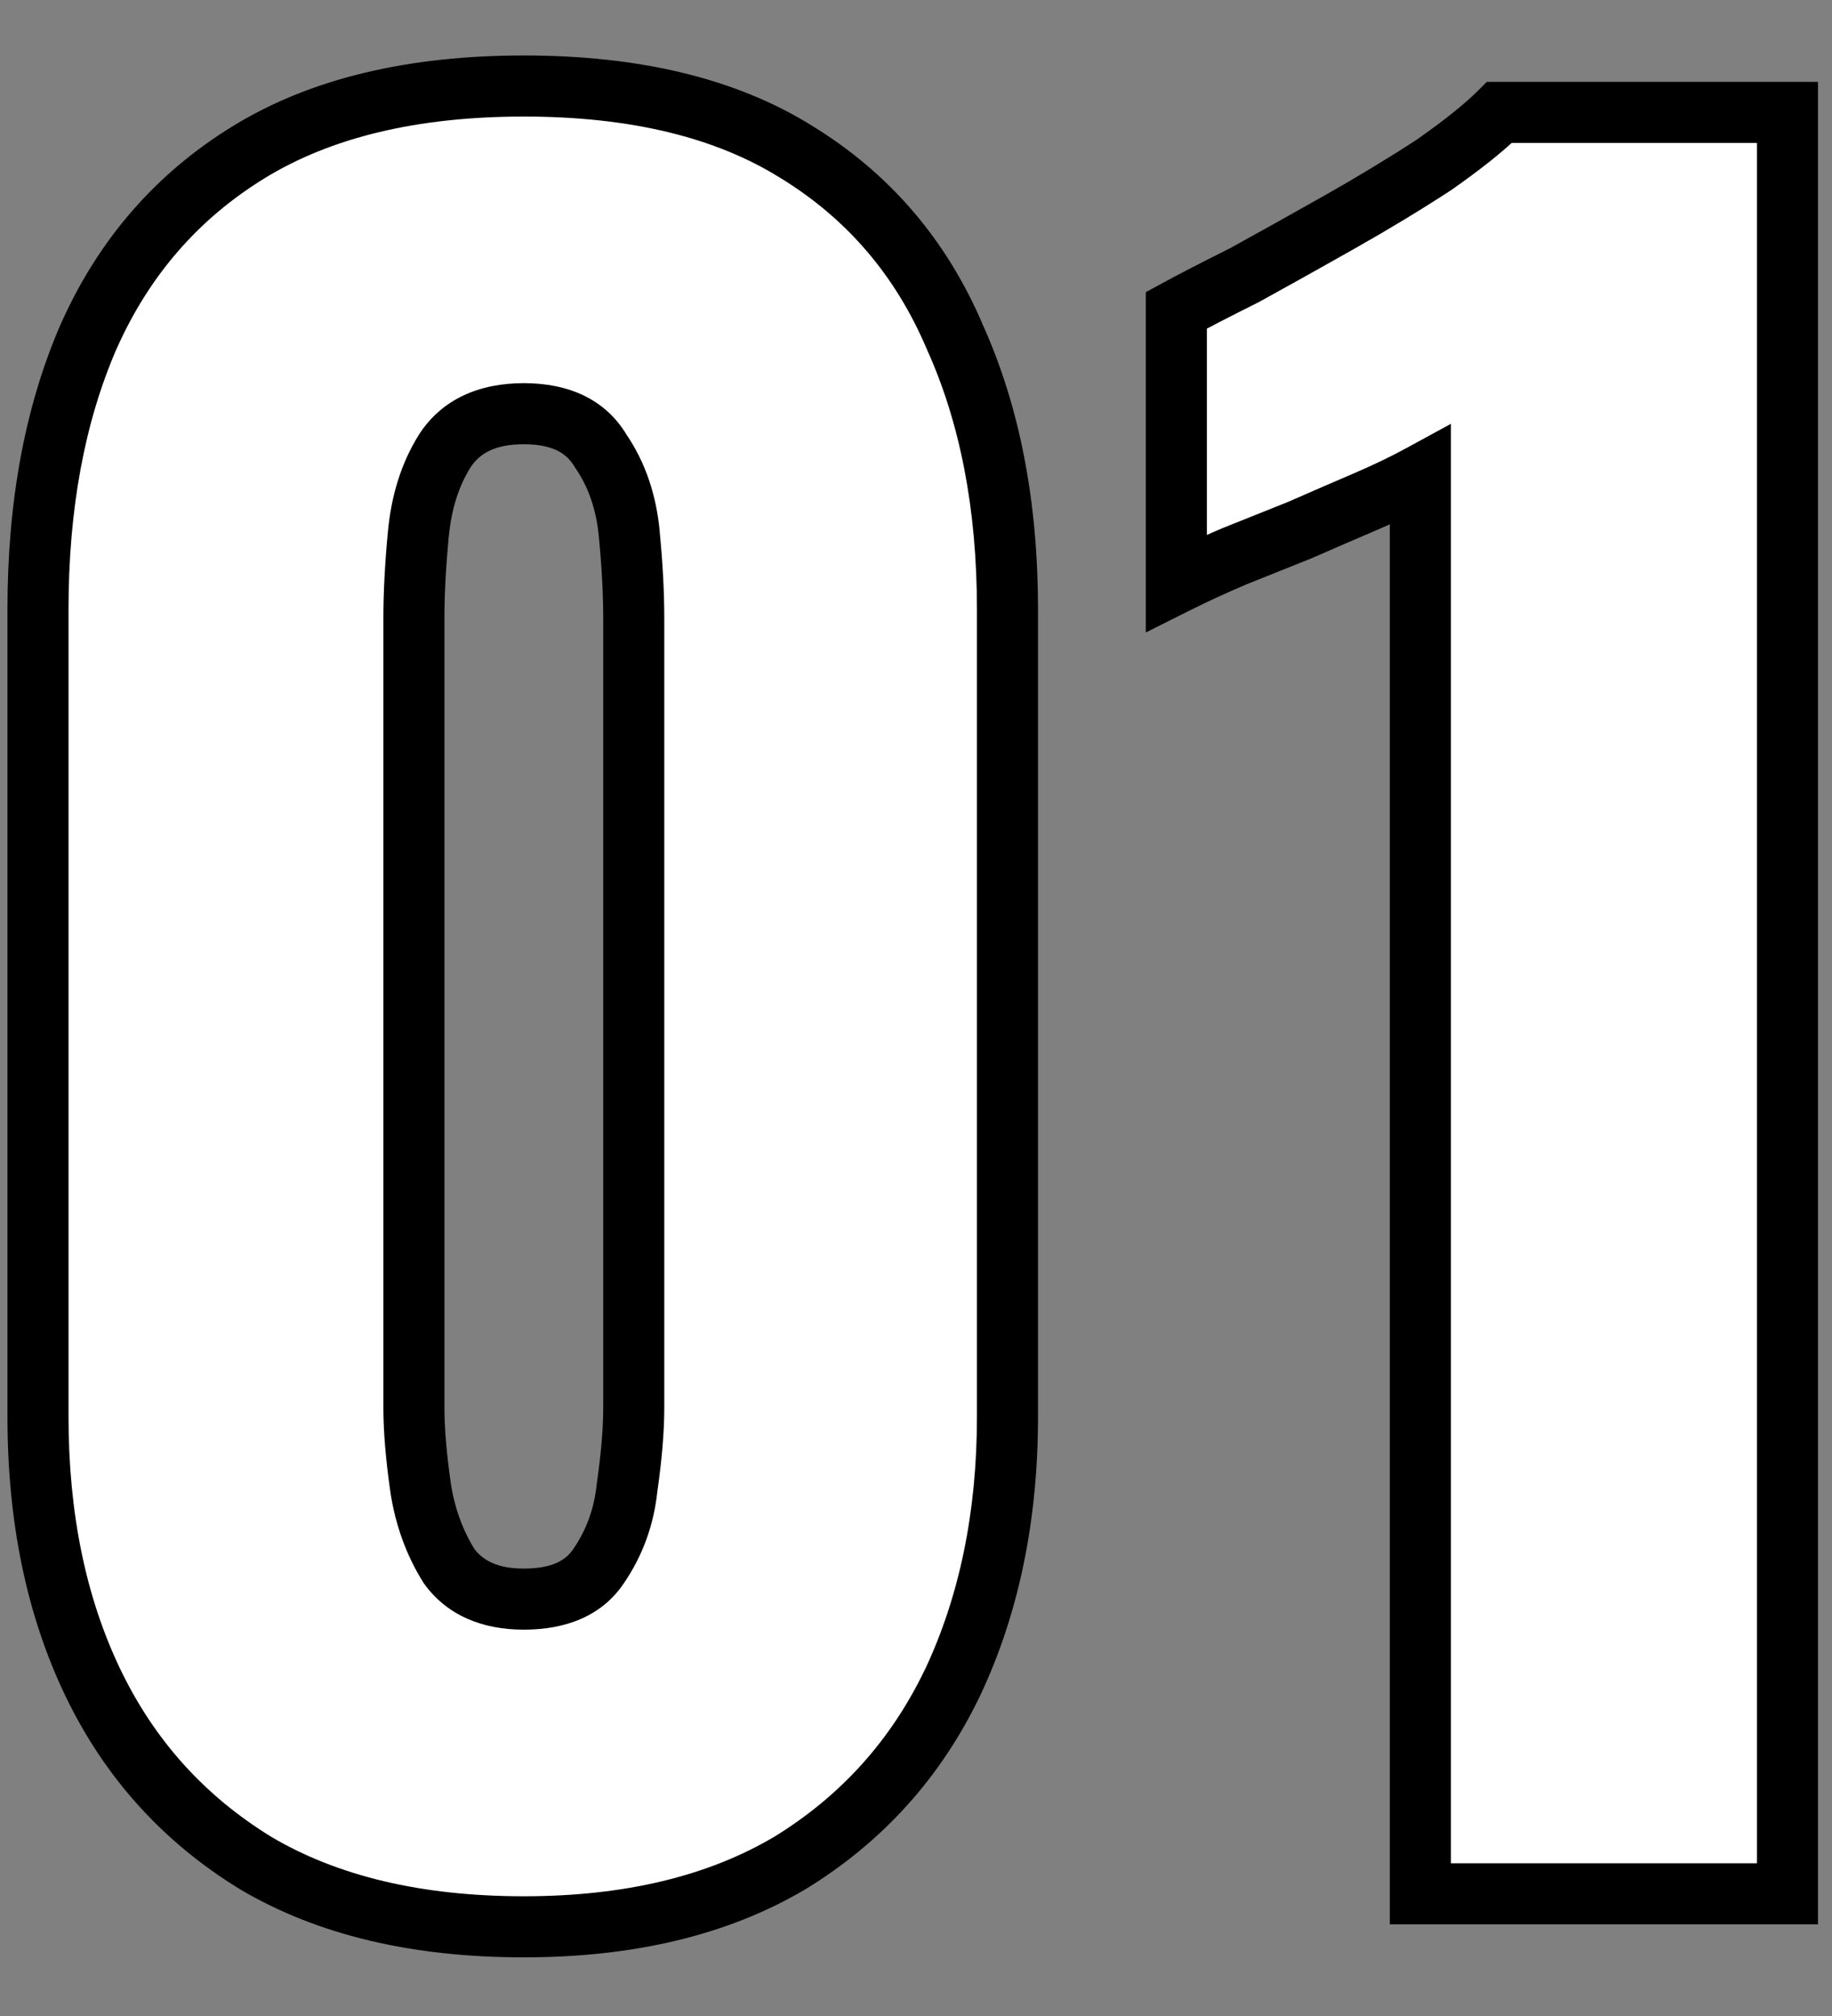 <svg width="30" height="33" viewBox="0 0 30 33" fill="none" xmlns="http://www.w3.org/2000/svg">
<rect x="0" y="0" width="30" height="33" fill="#808080" stroke="none"/>
<path d="M8.578 31.54C6.826 31.54 5.362 31.192 4.186 30.496C3.01 29.776 2.122 28.792 1.522 27.544C0.922 26.296 0.622 24.844 0.622 23.188V9.976C0.622 8.272 0.898 6.784 1.45 5.512C2.026 4.216 2.902 3.208 4.078 2.488C5.254 1.768 6.754 1.408 8.578 1.408C10.402 1.408 11.89 1.768 13.042 2.488C14.218 3.208 15.082 4.216 15.634 5.512C16.21 6.784 16.498 8.272 16.498 9.976V23.188C16.498 24.82 16.198 26.272 15.598 27.544C14.998 28.792 14.11 29.776 12.934 30.496C11.758 31.192 10.306 31.54 8.578 31.54ZM8.578 26.176C9.154 26.176 9.562 25.996 9.802 25.636C10.066 25.252 10.222 24.82 10.27 24.34C10.342 23.836 10.378 23.404 10.378 23.044V10.12C10.378 9.712 10.354 9.256 10.306 8.752C10.258 8.224 10.102 7.768 9.838 7.384C9.598 6.976 9.178 6.772 8.578 6.772C7.978 6.772 7.546 6.976 7.282 7.384C7.042 7.768 6.898 8.224 6.85 8.752C6.802 9.256 6.778 9.712 6.778 10.12V23.044C6.778 23.404 6.814 23.836 6.886 24.34C6.958 24.82 7.114 25.252 7.354 25.636C7.618 25.996 8.026 26.176 8.578 26.176ZM23.259 31V7.78C22.995 7.924 22.695 8.068 22.359 8.212C22.023 8.356 21.663 8.512 21.279 8.68C20.919 8.824 20.559 8.968 20.199 9.112C19.863 9.256 19.551 9.4 19.263 9.544V5.08C19.527 4.936 19.899 4.744 20.379 4.504C20.859 4.24 21.375 3.952 21.927 3.64C22.479 3.328 22.995 3.016 23.475 2.704C23.955 2.368 24.315 2.08 24.555 1.84H29.271V31H23.259Z" fill="white"/>
<path d="M4.186 30.496L3.925 30.922L3.931 30.926L4.186 30.496ZM1.522 27.544L1.972 27.327L1.972 27.327L1.522 27.544ZM1.45 5.512L0.993 5.309L0.991 5.313L1.45 5.512ZM4.078 2.488L3.817 2.062L3.817 2.062L4.078 2.488ZM13.042 2.488L12.777 2.912L12.781 2.914L13.042 2.488ZM15.634 5.512L15.174 5.708L15.178 5.718L15.634 5.512ZM15.598 27.544L16.048 27.761L16.05 27.757L15.598 27.544ZM12.934 30.496L13.188 30.926L13.195 30.922L12.934 30.496ZM9.802 25.636L9.39 25.353L9.386 25.359L9.802 25.636ZM10.27 24.34L9.775 24.269L9.773 24.28L9.772 24.29L10.27 24.34ZM10.306 8.752L9.808 8.797L9.808 8.799L10.306 8.752ZM9.838 7.384L9.407 7.638L9.416 7.653L9.426 7.667L9.838 7.384ZM7.282 7.384L6.862 7.112L6.858 7.119L7.282 7.384ZM6.85 8.752L7.347 8.799L7.348 8.797L6.85 8.752ZM6.886 24.34L6.391 24.411L6.391 24.414L6.886 24.34ZM7.354 25.636L6.93 25.901L6.94 25.917L6.951 25.932L7.354 25.636ZM8.578 31.54V31.04C6.891 31.04 5.52 30.705 4.44 30.066L4.186 30.496L3.931 30.926C5.203 31.679 6.761 32.04 8.578 32.04V31.54ZM4.186 30.496L4.447 30.07C3.353 29.4 2.531 28.489 1.972 27.327L1.522 27.544L1.071 27.761C1.713 29.095 2.666 30.152 3.925 30.922L4.186 30.496ZM1.522 27.544L1.972 27.327C1.411 26.159 1.122 24.784 1.122 23.188H0.622H0.122C0.122 24.904 0.433 26.433 1.071 27.761L1.522 27.544ZM0.622 23.188H1.122V9.976H0.622H0.122V23.188H0.622ZM0.622 9.976H1.122C1.122 8.325 1.389 6.908 1.908 5.711L1.45 5.512L0.991 5.313C0.406 6.66 0.122 8.219 0.122 9.976H0.622ZM1.45 5.512L1.907 5.715C2.443 4.509 3.252 3.58 4.339 2.914L4.078 2.488L3.817 2.062C2.552 2.836 1.609 3.923 0.993 5.309L1.45 5.512ZM4.078 2.488L4.339 2.914C5.415 2.256 6.817 1.908 8.578 1.908V1.408V0.908C6.691 0.908 5.093 1.28 3.817 2.062L4.078 2.488ZM8.578 1.408V1.908C10.339 1.908 11.727 2.256 12.777 2.912L13.042 2.488L13.307 2.064C12.052 1.28 10.464 0.908 8.578 0.908V1.408ZM13.042 2.488L12.781 2.914C13.866 3.579 14.662 4.505 15.174 5.708L15.634 5.512L16.094 5.316C15.502 3.927 14.569 2.837 13.303 2.062L13.042 2.488ZM15.634 5.512L15.178 5.718C15.719 6.913 15.998 8.328 15.998 9.976H16.498H16.998C16.998 8.216 16.7 6.655 16.089 5.306L15.634 5.512ZM16.498 9.976H15.998V23.188H16.498H16.998V9.976H16.498ZM16.498 23.188H15.998C15.998 24.758 15.709 26.135 15.146 27.331L15.598 27.544L16.05 27.757C16.686 26.409 16.998 24.882 16.998 23.188H16.498ZM15.598 27.544L15.147 27.327C14.589 28.489 13.766 29.4 12.673 30.07L12.934 30.496L13.195 30.922C14.453 30.152 15.407 29.095 16.048 27.761L15.598 27.544ZM12.934 30.496L12.679 30.066C11.598 30.706 10.239 31.04 8.578 31.04V31.54V32.04C10.372 32.04 11.917 31.678 13.188 30.926L12.934 30.496ZM8.578 26.176V26.676C9.259 26.676 9.855 26.457 10.218 25.913L9.802 25.636L9.386 25.359C9.268 25.535 9.048 25.676 8.578 25.676V26.176ZM9.802 25.636L10.214 25.919C10.527 25.463 10.711 24.951 10.767 24.39L10.27 24.34L9.772 24.29C9.732 24.689 9.604 25.041 9.39 25.353L9.802 25.636ZM10.27 24.34L10.765 24.411C10.839 23.892 10.878 23.435 10.878 23.044H10.378H9.878C9.878 23.373 9.845 23.78 9.775 24.269L10.27 24.34ZM10.378 23.044H10.878V10.12H10.378H9.878V23.044H10.378ZM10.378 10.12H10.878C10.878 9.693 10.853 9.221 10.803 8.705L10.306 8.752L9.808 8.799C9.855 9.291 9.878 9.731 9.878 10.12H10.378ZM10.306 8.752L10.804 8.707C10.749 8.105 10.569 7.565 10.25 7.101L9.838 7.384L9.426 7.667C9.635 7.971 9.766 8.343 9.808 8.797L10.306 8.752ZM9.838 7.384L10.269 7.13C9.914 6.528 9.3 6.272 8.578 6.272V6.772V7.272C9.055 7.272 9.281 7.424 9.407 7.638L9.838 7.384ZM8.578 6.772V6.272C7.854 6.272 7.24 6.528 6.862 7.112L7.282 7.384L7.702 7.656C7.851 7.424 8.102 7.272 8.578 7.272V6.772ZM7.282 7.384L6.858 7.119C6.57 7.58 6.406 8.114 6.352 8.707L6.85 8.752L7.348 8.797C7.39 8.334 7.514 7.956 7.706 7.649L7.282 7.384ZM6.85 8.752L6.352 8.705C6.303 9.221 6.278 9.693 6.278 10.12H6.778H7.278C7.278 9.731 7.301 9.291 7.347 8.799L6.85 8.752ZM6.778 10.12H6.278V23.044H6.778H7.278V10.12H6.778ZM6.778 23.044H6.278C6.278 23.435 6.317 23.892 6.391 24.411L6.886 24.34L7.381 24.269C7.311 23.78 7.278 23.373 7.278 23.044H6.778ZM6.886 24.34L6.391 24.414C6.473 24.957 6.651 25.455 6.93 25.901L7.354 25.636L7.778 25.371C7.577 25.049 7.443 24.683 7.38 24.266L6.886 24.34ZM7.354 25.636L6.951 25.932C7.331 26.451 7.909 26.676 8.578 26.676V26.176V25.676C8.143 25.676 7.904 25.541 7.757 25.34L7.354 25.636ZM23.259 31H22.759V31.5H23.259V31ZM23.259 7.78H23.759V6.938L23.019 7.341L23.259 7.78ZM22.359 8.212L22.556 8.672L22.556 8.672L22.359 8.212ZM21.279 8.68L21.464 9.144L21.472 9.141L21.479 9.138L21.279 8.68ZM20.199 9.112L20.013 8.648L20.002 8.652L20.199 9.112ZM19.263 9.544H18.763V10.353L19.486 9.991L19.263 9.544ZM19.263 5.08L19.023 4.641L18.763 4.783V5.08H19.263ZM20.379 4.504L20.602 4.951L20.611 4.947L20.62 4.942L20.379 4.504ZM21.927 3.64L21.681 3.205L21.681 3.205L21.927 3.64ZM23.475 2.704L23.747 3.123L23.754 3.119L23.761 3.114L23.475 2.704ZM24.555 1.84V1.34H24.348L24.201 1.486L24.555 1.84ZM29.271 1.84H29.771V1.34H29.271V1.84ZM29.271 31V31.5H29.771V31H29.271ZM23.259 31H23.759V7.78H23.259H22.759V31H23.259ZM23.259 7.78L23.019 7.341C22.772 7.476 22.486 7.613 22.162 7.752L22.359 8.212L22.556 8.672C22.903 8.523 23.218 8.372 23.498 8.219L23.259 7.78ZM22.359 8.212L22.162 7.752C21.824 7.897 21.463 8.053 21.078 8.222L21.279 8.68L21.479 9.138C21.862 8.971 22.221 8.815 22.556 8.672L22.359 8.212ZM21.279 8.68L21.093 8.216C21.092 8.216 21.092 8.216 21.091 8.217C21.09 8.217 21.09 8.217 21.089 8.217C21.088 8.218 21.087 8.218 21.087 8.218C21.086 8.219 21.085 8.219 21.085 8.219C21.084 8.219 21.083 8.22 21.082 8.22C21.082 8.22 21.081 8.221 21.08 8.221C21.08 8.221 21.079 8.221 21.078 8.222C21.078 8.222 21.077 8.222 21.076 8.223C21.075 8.223 21.075 8.223 21.074 8.223C21.073 8.224 21.073 8.224 21.072 8.224C21.071 8.224 21.07 8.225 21.07 8.225C21.069 8.225 21.068 8.226 21.068 8.226C21.067 8.226 21.066 8.226 21.066 8.227C21.065 8.227 21.064 8.227 21.064 8.228C21.063 8.228 21.062 8.228 21.061 8.228C21.061 8.229 21.06 8.229 21.059 8.229C21.059 8.23 21.058 8.23 21.057 8.23C21.056 8.23 21.056 8.231 21.055 8.231C21.054 8.231 21.054 8.232 21.053 8.232C21.052 8.232 21.052 8.232 21.051 8.233C21.05 8.233 21.049 8.233 21.049 8.233C21.048 8.234 21.047 8.234 21.047 8.234C21.046 8.235 21.045 8.235 21.044 8.235C21.044 8.235 21.043 8.236 21.042 8.236C21.042 8.236 21.041 8.237 21.04 8.237C21.04 8.237 21.039 8.237 21.038 8.238C21.038 8.238 21.037 8.238 21.036 8.239C21.035 8.239 21.035 8.239 21.034 8.239C21.033 8.24 21.032 8.24 21.032 8.24C21.031 8.241 21.03 8.241 21.03 8.241C21.029 8.241 21.028 8.242 21.028 8.242C21.027 8.242 21.026 8.242 21.026 8.243C21.025 8.243 21.024 8.243 21.023 8.244C21.023 8.244 21.022 8.244 21.021 8.244C21.021 8.245 21.02 8.245 21.019 8.245C21.018 8.246 21.018 8.246 21.017 8.246C21.016 8.246 21.016 8.247 21.015 8.247C21.014 8.247 21.014 8.248 21.013 8.248C21.012 8.248 21.011 8.248 21.011 8.249C21.01 8.249 21.009 8.249 21.009 8.25C21.008 8.25 21.007 8.25 21.006 8.25C21.006 8.251 21.005 8.251 21.004 8.251C21.004 8.251 21.003 8.252 21.002 8.252C21.002 8.252 21.001 8.253 21 8.253C21 8.253 20.999 8.253 20.998 8.254C20.997 8.254 20.997 8.254 20.996 8.255C20.995 8.255 20.995 8.255 20.994 8.255C20.993 8.256 20.992 8.256 20.992 8.256C20.991 8.257 20.99 8.257 20.99 8.257C20.989 8.257 20.988 8.258 20.988 8.258C20.987 8.258 20.986 8.259 20.985 8.259C20.985 8.259 20.984 8.259 20.983 8.26C20.983 8.26 20.982 8.26 20.981 8.26C20.98 8.261 20.98 8.261 20.979 8.261C20.978 8.262 20.978 8.262 20.977 8.262C20.976 8.262 20.976 8.263 20.975 8.263C20.974 8.263 20.974 8.264 20.973 8.264C20.972 8.264 20.971 8.264 20.971 8.265C20.97 8.265 20.969 8.265 20.969 8.266C20.968 8.266 20.967 8.266 20.966 8.266C20.966 8.267 20.965 8.267 20.964 8.267C20.964 8.268 20.963 8.268 20.962 8.268C20.962 8.268 20.961 8.269 20.96 8.269C20.959 8.269 20.959 8.269 20.958 8.27C20.957 8.27 20.957 8.27 20.956 8.271C20.955 8.271 20.954 8.271 20.954 8.271C20.953 8.272 20.952 8.272 20.952 8.272C20.951 8.273 20.95 8.273 20.95 8.273C20.949 8.273 20.948 8.274 20.948 8.274C20.947 8.274 20.946 8.275 20.945 8.275C20.945 8.275 20.944 8.275 20.943 8.276C20.942 8.276 20.942 8.276 20.941 8.277C20.94 8.277 20.94 8.277 20.939 8.277C20.938 8.278 20.938 8.278 20.937 8.278C20.936 8.278 20.936 8.279 20.935 8.279C20.934 8.279 20.933 8.28 20.933 8.28C20.932 8.28 20.931 8.28 20.931 8.281C20.93 8.281 20.929 8.281 20.928 8.282C20.928 8.282 20.927 8.282 20.926 8.282C20.926 8.283 20.925 8.283 20.924 8.283C20.924 8.284 20.923 8.284 20.922 8.284C20.921 8.284 20.921 8.285 20.92 8.285C20.919 8.285 20.919 8.286 20.918 8.286C20.917 8.286 20.916 8.286 20.916 8.287C20.915 8.287 20.914 8.287 20.914 8.287C20.913 8.288 20.912 8.288 20.912 8.288C20.911 8.289 20.91 8.289 20.91 8.289C20.909 8.289 20.908 8.29 20.907 8.29C20.907 8.29 20.906 8.291 20.905 8.291C20.905 8.291 20.904 8.291 20.903 8.292C20.902 8.292 20.902 8.292 20.901 8.293C20.9 8.293 20.9 8.293 20.899 8.293C20.898 8.294 20.898 8.294 20.897 8.294C20.896 8.295 20.895 8.295 20.895 8.295C20.894 8.295 20.893 8.296 20.893 8.296C20.892 8.296 20.891 8.296 20.89 8.297C20.89 8.297 20.889 8.297 20.888 8.298C20.888 8.298 20.887 8.298 20.886 8.298C20.886 8.299 20.885 8.299 20.884 8.299C20.884 8.3 20.883 8.3 20.882 8.3C20.881 8.3 20.881 8.301 20.88 8.301C20.879 8.301 20.879 8.302 20.878 8.302C20.877 8.302 20.876 8.302 20.876 8.303C20.875 8.303 20.874 8.303 20.874 8.304C20.873 8.304 20.872 8.304 20.872 8.304C20.871 8.305 20.87 8.305 20.869 8.305C20.869 8.305 20.868 8.306 20.867 8.306C20.867 8.306 20.866 8.307 20.865 8.307C20.864 8.307 20.864 8.307 20.863 8.308C20.862 8.308 20.862 8.308 20.861 8.309C20.86 8.309 20.86 8.309 20.859 8.309C20.858 8.31 20.858 8.31 20.857 8.31C20.856 8.311 20.855 8.311 20.855 8.311C20.854 8.311 20.853 8.312 20.852 8.312C20.852 8.312 20.851 8.313 20.85 8.313C20.85 8.313 20.849 8.313 20.848 8.314C20.848 8.314 20.847 8.314 20.846 8.314C20.846 8.315 20.845 8.315 20.844 8.315C20.843 8.316 20.843 8.316 20.842 8.316C20.841 8.316 20.841 8.317 20.84 8.317C20.839 8.317 20.838 8.318 20.838 8.318C20.837 8.318 20.836 8.318 20.836 8.319C20.835 8.319 20.834 8.319 20.834 8.32C20.833 8.32 20.832 8.32 20.831 8.32C20.831 8.321 20.83 8.321 20.829 8.321C20.829 8.322 20.828 8.322 20.827 8.322C20.826 8.322 20.826 8.323 20.825 8.323C20.824 8.323 20.824 8.323 20.823 8.324C20.822 8.324 20.822 8.324 20.821 8.325C20.82 8.325 20.82 8.325 20.819 8.325C20.818 8.326 20.817 8.326 20.817 8.326C20.816 8.327 20.815 8.327 20.815 8.327C20.814 8.327 20.813 8.328 20.812 8.328C20.812 8.328 20.811 8.329 20.81 8.329C20.81 8.329 20.809 8.329 20.808 8.33C20.808 8.33 20.807 8.33 20.806 8.331C20.805 8.331 20.805 8.331 20.804 8.331C20.803 8.332 20.803 8.332 20.802 8.332C20.801 8.332 20.8 8.333 20.8 8.333C20.799 8.333 20.798 8.334 20.798 8.334C20.797 8.334 20.796 8.334 20.796 8.335C20.795 8.335 20.794 8.335 20.794 8.336C20.793 8.336 20.792 8.336 20.791 8.336C20.791 8.337 20.79 8.337 20.789 8.337C20.789 8.338 20.788 8.338 20.787 8.338C20.786 8.338 20.786 8.339 20.785 8.339C20.784 8.339 20.784 8.34 20.783 8.34C20.782 8.34 20.782 8.34 20.781 8.341C20.78 8.341 20.779 8.341 20.779 8.341C20.778 8.342 20.777 8.342 20.777 8.342C20.776 8.343 20.775 8.343 20.774 8.343C20.774 8.343 20.773 8.344 20.772 8.344C20.772 8.344 20.771 8.345 20.77 8.345C20.77 8.345 20.769 8.345 20.768 8.346C20.767 8.346 20.767 8.346 20.766 8.347C20.765 8.347 20.765 8.347 20.764 8.347C20.763 8.348 20.762 8.348 20.762 8.348C20.761 8.349 20.76 8.349 20.76 8.349C20.759 8.349 20.758 8.35 20.758 8.35C20.757 8.35 20.756 8.35 20.756 8.351C20.755 8.351 20.754 8.351 20.753 8.352C20.753 8.352 20.752 8.352 20.751 8.352C20.751 8.353 20.75 8.353 20.749 8.353C20.748 8.354 20.748 8.354 20.747 8.354C20.746 8.354 20.746 8.355 20.745 8.355C20.744 8.355 20.744 8.356 20.743 8.356C20.742 8.356 20.741 8.356 20.741 8.357C20.74 8.357 20.739 8.357 20.739 8.358C20.738 8.358 20.737 8.358 20.736 8.358C20.736 8.359 20.735 8.359 20.734 8.359C20.734 8.359 20.733 8.36 20.732 8.36C20.732 8.36 20.731 8.361 20.73 8.361C20.73 8.361 20.729 8.361 20.728 8.362C20.727 8.362 20.727 8.362 20.726 8.363C20.725 8.363 20.725 8.363 20.724 8.363C20.723 8.364 20.723 8.364 20.722 8.364C20.721 8.365 20.72 8.365 20.72 8.365C20.719 8.365 20.718 8.366 20.718 8.366C20.717 8.366 20.716 8.367 20.715 8.367C20.715 8.367 20.714 8.367 20.713 8.368C20.713 8.368 20.712 8.368 20.711 8.368C20.71 8.369 20.71 8.369 20.709 8.369C20.708 8.37 20.708 8.37 20.707 8.37C20.706 8.37 20.706 8.371 20.705 8.371C20.704 8.371 20.703 8.372 20.703 8.372C20.702 8.372 20.701 8.372 20.701 8.373C20.7 8.373 20.699 8.373 20.699 8.374C20.698 8.374 20.697 8.374 20.696 8.374C20.696 8.375 20.695 8.375 20.694 8.375C20.694 8.376 20.693 8.376 20.692 8.376C20.692 8.376 20.691 8.377 20.69 8.377C20.689 8.377 20.689 8.377 20.688 8.378C20.687 8.378 20.687 8.378 20.686 8.379C20.685 8.379 20.684 8.379 20.684 8.379C20.683 8.38 20.682 8.38 20.682 8.38C20.681 8.381 20.68 8.381 20.68 8.381C20.679 8.381 20.678 8.382 20.677 8.382C20.677 8.382 20.676 8.383 20.675 8.383C20.675 8.383 20.674 8.383 20.673 8.384C20.672 8.384 20.672 8.384 20.671 8.385C20.67 8.385 20.67 8.385 20.669 8.385C20.668 8.386 20.668 8.386 20.667 8.386C20.666 8.386 20.666 8.387 20.665 8.387C20.664 8.387 20.663 8.388 20.663 8.388C20.662 8.388 20.661 8.388 20.661 8.389C20.66 8.389 20.659 8.389 20.659 8.39C20.658 8.39 20.657 8.39 20.656 8.39C20.656 8.391 20.655 8.391 20.654 8.391C20.654 8.392 20.653 8.392 20.652 8.392C20.651 8.392 20.651 8.393 20.65 8.393C20.649 8.393 20.649 8.394 20.648 8.394C20.647 8.394 20.646 8.394 20.646 8.395C20.645 8.395 20.644 8.395 20.644 8.395C20.643 8.396 20.642 8.396 20.642 8.396C20.641 8.397 20.64 8.397 20.64 8.397C20.639 8.397 20.638 8.398 20.637 8.398C20.637 8.398 20.636 8.399 20.635 8.399C20.635 8.399 20.634 8.399 20.633 8.4C20.633 8.4 20.632 8.4 20.631 8.401C20.63 8.401 20.63 8.401 20.629 8.401C20.628 8.402 20.628 8.402 20.627 8.402C20.626 8.403 20.625 8.403 20.625 8.403C20.624 8.403 20.623 8.404 20.623 8.404C20.622 8.404 20.621 8.404 20.62 8.405C20.62 8.405 20.619 8.405 20.618 8.406C20.618 8.406 20.617 8.406 20.616 8.406C20.616 8.407 20.615 8.407 20.614 8.407C20.613 8.408 20.613 8.408 20.612 8.408C20.611 8.408 20.611 8.409 20.61 8.409C20.609 8.409 20.609 8.41 20.608 8.41C20.607 8.41 20.606 8.41 20.606 8.411C20.605 8.411 20.604 8.411 20.604 8.412C20.603 8.412 20.602 8.412 20.602 8.412C20.601 8.413 20.6 8.413 20.599 8.413C20.599 8.413 20.598 8.414 20.597 8.414C20.597 8.414 20.596 8.415 20.595 8.415C20.595 8.415 20.594 8.415 20.593 8.416C20.592 8.416 20.592 8.416 20.591 8.417C20.59 8.417 20.59 8.417 20.589 8.417C20.588 8.418 20.587 8.418 20.587 8.418C20.586 8.419 20.585 8.419 20.585 8.419C20.584 8.419 20.583 8.42 20.582 8.42C20.582 8.42 20.581 8.421 20.58 8.421C20.58 8.421 20.579 8.421 20.578 8.422C20.578 8.422 20.577 8.422 20.576 8.422C20.576 8.423 20.575 8.423 20.574 8.423C20.573 8.424 20.573 8.424 20.572 8.424C20.571 8.424 20.571 8.425 20.57 8.425C20.569 8.425 20.569 8.426 20.568 8.426C20.567 8.426 20.566 8.426 20.566 8.427C20.565 8.427 20.564 8.427 20.564 8.428C20.563 8.428 20.562 8.428 20.561 8.428C20.561 8.429 20.56 8.429 20.559 8.429C20.559 8.43 20.558 8.43 20.557 8.43C20.556 8.43 20.556 8.431 20.555 8.431C20.554 8.431 20.554 8.431 20.553 8.432C20.552 8.432 20.552 8.432 20.551 8.433C20.55 8.433 20.549 8.433 20.549 8.433C20.548 8.434 20.547 8.434 20.547 8.434C20.546 8.435 20.545 8.435 20.545 8.435C20.544 8.435 20.543 8.436 20.543 8.436C20.542 8.436 20.541 8.437 20.54 8.437C20.54 8.437 20.539 8.437 20.538 8.438C20.538 8.438 20.537 8.438 20.536 8.439C20.535 8.439 20.535 8.439 20.534 8.439C20.533 8.44 20.533 8.44 20.532 8.44C20.531 8.44 20.53 8.441 20.53 8.441C20.529 8.441 20.528 8.442 20.528 8.442C20.527 8.442 20.526 8.442 20.526 8.443C20.525 8.443 20.524 8.443 20.523 8.444C20.523 8.444 20.522 8.444 20.521 8.444C20.521 8.445 20.52 8.445 20.519 8.445C20.519 8.446 20.518 8.446 20.517 8.446C20.516 8.446 20.516 8.447 20.515 8.447C20.514 8.447 20.514 8.448 20.513 8.448C20.512 8.448 20.512 8.448 20.511 8.449C20.51 8.449 20.509 8.449 20.509 8.449C20.508 8.45 20.507 8.45 20.507 8.45C20.506 8.451 20.505 8.451 20.505 8.451C20.504 8.451 20.503 8.452 20.502 8.452C20.502 8.452 20.501 8.453 20.5 8.453C20.5 8.453 20.499 8.453 20.498 8.454C20.497 8.454 20.497 8.454 20.496 8.455C20.495 8.455 20.495 8.455 20.494 8.455C20.493 8.456 20.492 8.456 20.492 8.456C20.491 8.457 20.49 8.457 20.49 8.457C20.489 8.457 20.488 8.458 20.488 8.458C20.487 8.458 20.486 8.458 20.485 8.459C20.485 8.459 20.484 8.459 20.483 8.46C20.483 8.46 20.482 8.46 20.481 8.46C20.481 8.461 20.48 8.461 20.479 8.461C20.479 8.462 20.478 8.462 20.477 8.462C20.476 8.462 20.476 8.463 20.475 8.463C20.474 8.463 20.474 8.464 20.473 8.464C20.472 8.464 20.471 8.464 20.471 8.465C20.47 8.465 20.469 8.465 20.469 8.466C20.468 8.466 20.467 8.466 20.466 8.466C20.466 8.467 20.465 8.467 20.464 8.467C20.464 8.467 20.463 8.468 20.462 8.468C20.462 8.468 20.461 8.469 20.46 8.469C20.459 8.469 20.459 8.469 20.458 8.47C20.457 8.47 20.457 8.47 20.456 8.471C20.455 8.471 20.455 8.471 20.454 8.471C20.453 8.472 20.453 8.472 20.452 8.472C20.451 8.473 20.45 8.473 20.45 8.473C20.449 8.473 20.448 8.474 20.448 8.474C20.447 8.474 20.446 8.475 20.445 8.475C20.445 8.475 20.444 8.475 20.443 8.476C20.443 8.476 20.442 8.476 20.441 8.476C20.441 8.477 20.44 8.477 20.439 8.477C20.438 8.478 20.438 8.478 20.437 8.478C20.436 8.478 20.436 8.479 20.435 8.479C20.434 8.479 20.433 8.48 20.433 8.48C20.432 8.48 20.431 8.48 20.431 8.481C20.43 8.481 20.429 8.481 20.429 8.482C20.428 8.482 20.427 8.482 20.426 8.482C20.426 8.483 20.425 8.483 20.424 8.483C20.424 8.484 20.423 8.484 20.422 8.484C20.422 8.484 20.421 8.485 20.42 8.485C20.419 8.485 20.419 8.485 20.418 8.486C20.417 8.486 20.417 8.486 20.416 8.487C20.415 8.487 20.415 8.487 20.414 8.487C20.413 8.488 20.412 8.488 20.412 8.488C20.411 8.489 20.41 8.489 20.41 8.489C20.409 8.489 20.408 8.49 20.407 8.49C20.407 8.49 20.406 8.491 20.405 8.491C20.405 8.491 20.404 8.491 20.403 8.492C20.402 8.492 20.402 8.492 20.401 8.493C20.4 8.493 20.4 8.493 20.399 8.493C20.398 8.494 20.398 8.494 20.397 8.494C20.396 8.494 20.395 8.495 20.395 8.495C20.394 8.495 20.393 8.496 20.393 8.496C20.392 8.496 20.391 8.496 20.391 8.497C20.39 8.497 20.389 8.497 20.389 8.498C20.388 8.498 20.387 8.498 20.386 8.498C20.386 8.499 20.385 8.499 20.384 8.499C20.384 8.5 20.383 8.5 20.382 8.5C20.381 8.5 20.381 8.501 20.38 8.501C20.379 8.501 20.379 8.502 20.378 8.502C20.377 8.502 20.377 8.502 20.376 8.503C20.375 8.503 20.374 8.503 20.374 8.503C20.373 8.504 20.372 8.504 20.372 8.504C20.371 8.505 20.37 8.505 20.369 8.505C20.369 8.505 20.368 8.506 20.367 8.506C20.367 8.506 20.366 8.507 20.365 8.507C20.365 8.507 20.364 8.507 20.363 8.508C20.363 8.508 20.362 8.508 20.361 8.509C20.36 8.509 20.36 8.509 20.359 8.509C20.358 8.51 20.358 8.51 20.357 8.51C20.356 8.511 20.355 8.511 20.355 8.511C20.354 8.511 20.353 8.512 20.353 8.512C20.352 8.512 20.351 8.512 20.351 8.513C20.35 8.513 20.349 8.513 20.348 8.514C20.348 8.514 20.347 8.514 20.346 8.514C20.346 8.515 20.345 8.515 20.344 8.515C20.343 8.516 20.343 8.516 20.342 8.516C20.341 8.516 20.341 8.517 20.34 8.517C20.339 8.517 20.339 8.518 20.338 8.518C20.337 8.518 20.336 8.518 20.336 8.519C20.335 8.519 20.334 8.519 20.334 8.52C20.333 8.52 20.332 8.52 20.331 8.52C20.331 8.521 20.33 8.521 20.329 8.521C20.329 8.521 20.328 8.522 20.327 8.522C20.327 8.522 20.326 8.523 20.325 8.523C20.325 8.523 20.324 8.523 20.323 8.524C20.322 8.524 20.322 8.524 20.321 8.525C20.32 8.525 20.32 8.525 20.319 8.525C20.318 8.526 20.317 8.526 20.317 8.526C20.316 8.527 20.315 8.527 20.315 8.527C20.314 8.527 20.313 8.528 20.312 8.528C20.312 8.528 20.311 8.529 20.31 8.529C20.31 8.529 20.309 8.529 20.308 8.53C20.308 8.53 20.307 8.53 20.306 8.53C20.305 8.531 20.305 8.531 20.304 8.531C20.303 8.532 20.303 8.532 20.302 8.532C20.301 8.532 20.301 8.533 20.3 8.533C20.299 8.533 20.299 8.534 20.298 8.534C20.297 8.534 20.296 8.534 20.296 8.535C20.295 8.535 20.294 8.535 20.294 8.536C20.293 8.536 20.292 8.536 20.291 8.536C20.291 8.537 20.29 8.537 20.289 8.537C20.289 8.538 20.288 8.538 20.287 8.538C20.287 8.538 20.286 8.539 20.285 8.539C20.284 8.539 20.284 8.539 20.283 8.54C20.282 8.54 20.282 8.54 20.281 8.541C20.28 8.541 20.279 8.541 20.279 8.541C20.278 8.542 20.277 8.542 20.277 8.542C20.276 8.543 20.275 8.543 20.275 8.543C20.274 8.543 20.273 8.544 20.273 8.544C20.272 8.544 20.271 8.545 20.27 8.545C20.27 8.545 20.269 8.545 20.268 8.546C20.267 8.546 20.267 8.546 20.266 8.547C20.265 8.547 20.265 8.547 20.264 8.547C20.263 8.548 20.263 8.548 20.262 8.548C20.261 8.548 20.261 8.549 20.26 8.549C20.259 8.549 20.258 8.55 20.258 8.55C20.257 8.55 20.256 8.55 20.256 8.551C20.255 8.551 20.254 8.551 20.253 8.552C20.253 8.552 20.252 8.552 20.251 8.552C20.251 8.553 20.25 8.553 20.249 8.553C20.249 8.554 20.248 8.554 20.247 8.554C20.246 8.554 20.246 8.555 20.245 8.555C20.244 8.555 20.244 8.556 20.243 8.556C20.242 8.556 20.241 8.556 20.241 8.557C20.24 8.557 20.239 8.557 20.239 8.557C20.238 8.558 20.237 8.558 20.237 8.558C20.236 8.559 20.235 8.559 20.235 8.559C20.234 8.559 20.233 8.56 20.232 8.56C20.232 8.56 20.231 8.561 20.23 8.561C20.23 8.561 20.229 8.561 20.228 8.562C20.227 8.562 20.227 8.562 20.226 8.563C20.225 8.563 20.225 8.563 20.224 8.563C20.223 8.564 20.223 8.564 20.222 8.564C20.221 8.565 20.22 8.565 20.22 8.565C20.219 8.565 20.218 8.566 20.218 8.566C20.217 8.566 20.216 8.566 20.215 8.567C20.215 8.567 20.214 8.567 20.213 8.568C20.213 8.568 20.212 8.568 20.211 8.568C20.211 8.569 20.21 8.569 20.209 8.569C20.209 8.57 20.208 8.57 20.207 8.57C20.206 8.57 20.206 8.571 20.205 8.571C20.204 8.571 20.204 8.572 20.203 8.572C20.202 8.572 20.201 8.572 20.201 8.573C20.2 8.573 20.199 8.573 20.199 8.574C20.198 8.574 20.197 8.574 20.197 8.574C20.196 8.575 20.195 8.575 20.194 8.575C20.194 8.575 20.193 8.576 20.192 8.576C20.192 8.576 20.191 8.577 20.19 8.577C20.189 8.577 20.189 8.577 20.188 8.578C20.187 8.578 20.187 8.578 20.186 8.579C20.185 8.579 20.185 8.579 20.184 8.579C20.183 8.58 20.183 8.58 20.182 8.58C20.181 8.581 20.18 8.581 20.18 8.581C20.179 8.581 20.178 8.582 20.177 8.582C20.177 8.582 20.176 8.583 20.175 8.583C20.175 8.583 20.174 8.583 20.173 8.584C20.173 8.584 20.172 8.584 20.171 8.584C20.171 8.585 20.17 8.585 20.169 8.585C20.168 8.586 20.168 8.586 20.167 8.586C20.166 8.586 20.166 8.587 20.165 8.587C20.164 8.587 20.163 8.588 20.163 8.588C20.162 8.588 20.161 8.588 20.161 8.589C20.16 8.589 20.159 8.589 20.159 8.59C20.158 8.59 20.157 8.59 20.156 8.59C20.156 8.591 20.155 8.591 20.154 8.591C20.154 8.592 20.153 8.592 20.152 8.592C20.151 8.592 20.151 8.593 20.15 8.593C20.149 8.593 20.149 8.593 20.148 8.594C20.147 8.594 20.147 8.594 20.146 8.595C20.145 8.595 20.145 8.595 20.144 8.595C20.143 8.596 20.142 8.596 20.142 8.596C20.141 8.597 20.14 8.597 20.14 8.597C20.139 8.597 20.138 8.598 20.137 8.598C20.137 8.598 20.136 8.599 20.135 8.599C20.135 8.599 20.134 8.599 20.133 8.6C20.133 8.6 20.132 8.6 20.131 8.601C20.13 8.601 20.13 8.601 20.129 8.601C20.128 8.602 20.128 8.602 20.127 8.602C20.126 8.602 20.125 8.603 20.125 8.603C20.124 8.603 20.123 8.604 20.123 8.604C20.122 8.604 20.121 8.604 20.121 8.605C20.12 8.605 20.119 8.605 20.119 8.606C20.118 8.606 20.117 8.606 20.116 8.606C20.116 8.607 20.115 8.607 20.114 8.607C20.114 8.608 20.113 8.608 20.112 8.608C20.111 8.608 20.111 8.609 20.11 8.609C20.109 8.609 20.109 8.61 20.108 8.61C20.107 8.61 20.107 8.61 20.106 8.611C20.105 8.611 20.104 8.611 20.104 8.611C20.103 8.612 20.102 8.612 20.102 8.612C20.101 8.613 20.1 8.613 20.099 8.613C20.099 8.613 20.098 8.614 20.097 8.614C20.097 8.614 20.096 8.615 20.095 8.615C20.095 8.615 20.094 8.615 20.093 8.616C20.093 8.616 20.092 8.616 20.091 8.617C20.09 8.617 20.09 8.617 20.089 8.617C20.088 8.618 20.087 8.618 20.087 8.618C20.086 8.619 20.085 8.619 20.085 8.619C20.084 8.619 20.083 8.62 20.083 8.62C20.082 8.62 20.081 8.62 20.081 8.621C20.08 8.621 20.079 8.621 20.078 8.622C20.078 8.622 20.077 8.622 20.076 8.622C20.076 8.623 20.075 8.623 20.074 8.623C20.073 8.624 20.073 8.624 20.072 8.624C20.071 8.624 20.071 8.625 20.07 8.625C20.069 8.625 20.069 8.626 20.068 8.626C20.067 8.626 20.066 8.626 20.066 8.627C20.065 8.627 20.064 8.627 20.064 8.628C20.063 8.628 20.062 8.628 20.061 8.628C20.061 8.629 20.06 8.629 20.059 8.629C20.059 8.629 20.058 8.63 20.057 8.63C20.057 8.63 20.056 8.631 20.055 8.631C20.055 8.631 20.054 8.631 20.053 8.632C20.052 8.632 20.052 8.632 20.051 8.633C20.05 8.633 20.05 8.633 20.049 8.633C20.048 8.634 20.047 8.634 20.047 8.634C20.046 8.635 20.045 8.635 20.045 8.635C20.044 8.635 20.043 8.636 20.043 8.636C20.042 8.636 20.041 8.637 20.04 8.637C20.04 8.637 20.039 8.637 20.038 8.638C20.038 8.638 20.037 8.638 20.036 8.638C20.035 8.639 20.035 8.639 20.034 8.639C20.033 8.64 20.033 8.64 20.032 8.64C20.031 8.64 20.031 8.641 20.03 8.641C20.029 8.641 20.029 8.642 20.028 8.642C20.027 8.642 20.026 8.642 20.026 8.643C20.025 8.643 20.024 8.643 20.024 8.644C20.023 8.644 20.022 8.644 20.021 8.644C20.021 8.645 20.02 8.645 20.019 8.645C20.019 8.646 20.018 8.646 20.017 8.646C20.017 8.646 20.016 8.647 20.015 8.647C20.014 8.647 20.014 8.647 20.013 8.648L20.199 9.112L20.384 9.576C20.385 9.576 20.386 9.576 20.387 9.575C20.387 9.575 20.388 9.575 20.389 9.575C20.389 9.574 20.39 9.574 20.391 9.574C20.391 9.573 20.392 9.573 20.393 9.573C20.393 9.573 20.394 9.572 20.395 9.572C20.396 9.572 20.396 9.571 20.397 9.571C20.398 9.571 20.398 9.571 20.399 9.57C20.4 9.57 20.401 9.57 20.401 9.569C20.402 9.569 20.403 9.569 20.403 9.569C20.404 9.568 20.405 9.568 20.405 9.568C20.406 9.568 20.407 9.567 20.408 9.567C20.408 9.567 20.409 9.566 20.41 9.566C20.41 9.566 20.411 9.566 20.412 9.565C20.413 9.565 20.413 9.565 20.414 9.564C20.415 9.564 20.415 9.564 20.416 9.564C20.417 9.563 20.417 9.563 20.418 9.563C20.419 9.562 20.42 9.562 20.42 9.562C20.421 9.562 20.422 9.561 20.422 9.561C20.423 9.561 20.424 9.56 20.424 9.56C20.425 9.56 20.426 9.56 20.427 9.559C20.427 9.559 20.428 9.559 20.429 9.559C20.429 9.558 20.43 9.558 20.431 9.558C20.431 9.557 20.432 9.557 20.433 9.557C20.434 9.557 20.434 9.556 20.435 9.556C20.436 9.556 20.436 9.555 20.437 9.555C20.438 9.555 20.439 9.555 20.439 9.554C20.44 9.554 20.441 9.554 20.441 9.553C20.442 9.553 20.443 9.553 20.444 9.553C20.444 9.552 20.445 9.552 20.446 9.552C20.446 9.551 20.447 9.551 20.448 9.551C20.448 9.551 20.449 9.55 20.45 9.55C20.451 9.55 20.451 9.55 20.452 9.549C20.453 9.549 20.453 9.549 20.454 9.548C20.455 9.548 20.455 9.548 20.456 9.548C20.457 9.547 20.457 9.547 20.458 9.547C20.459 9.546 20.46 9.546 20.46 9.546C20.461 9.546 20.462 9.545 20.462 9.545C20.463 9.545 20.464 9.544 20.465 9.544C20.465 9.544 20.466 9.544 20.467 9.543C20.467 9.543 20.468 9.543 20.469 9.542C20.47 9.542 20.47 9.542 20.471 9.542C20.472 9.541 20.472 9.541 20.473 9.541C20.474 9.541 20.474 9.54 20.475 9.54C20.476 9.54 20.477 9.539 20.477 9.539C20.478 9.539 20.479 9.539 20.479 9.538C20.48 9.538 20.481 9.538 20.481 9.537C20.482 9.537 20.483 9.537 20.483 9.537C20.484 9.536 20.485 9.536 20.486 9.536C20.486 9.535 20.487 9.535 20.488 9.535C20.488 9.535 20.489 9.534 20.49 9.534C20.491 9.534 20.491 9.533 20.492 9.533C20.493 9.533 20.493 9.533 20.494 9.532C20.495 9.532 20.495 9.532 20.496 9.532C20.497 9.531 20.498 9.531 20.498 9.531C20.499 9.53 20.5 9.53 20.5 9.53C20.501 9.53 20.502 9.529 20.503 9.529C20.503 9.529 20.504 9.528 20.505 9.528C20.505 9.528 20.506 9.528 20.507 9.527C20.507 9.527 20.508 9.527 20.509 9.526C20.51 9.526 20.51 9.526 20.511 9.526C20.512 9.525 20.512 9.525 20.513 9.525C20.514 9.524 20.515 9.524 20.515 9.524C20.516 9.524 20.517 9.523 20.517 9.523C20.518 9.523 20.519 9.523 20.519 9.522C20.52 9.522 20.521 9.522 20.521 9.521C20.522 9.521 20.523 9.521 20.524 9.521C20.524 9.52 20.525 9.52 20.526 9.52C20.526 9.519 20.527 9.519 20.528 9.519C20.529 9.519 20.529 9.518 20.53 9.518C20.531 9.518 20.531 9.517 20.532 9.517C20.533 9.517 20.534 9.517 20.534 9.516C20.535 9.516 20.536 9.516 20.536 9.515C20.537 9.515 20.538 9.515 20.538 9.515C20.539 9.514 20.54 9.514 20.541 9.514C20.541 9.514 20.542 9.513 20.543 9.513C20.543 9.513 20.544 9.512 20.545 9.512C20.545 9.512 20.546 9.512 20.547 9.511C20.547 9.511 20.548 9.511 20.549 9.51C20.55 9.51 20.55 9.51 20.551 9.51C20.552 9.509 20.552 9.509 20.553 9.509C20.554 9.508 20.555 9.508 20.555 9.508C20.556 9.508 20.557 9.507 20.557 9.507C20.558 9.507 20.559 9.506 20.559 9.506C20.56 9.506 20.561 9.506 20.562 9.505C20.562 9.505 20.563 9.505 20.564 9.505C20.564 9.504 20.565 9.504 20.566 9.504C20.567 9.503 20.567 9.503 20.568 9.503C20.569 9.503 20.569 9.502 20.57 9.502C20.571 9.502 20.571 9.501 20.572 9.501C20.573 9.501 20.573 9.501 20.574 9.5C20.575 9.5 20.576 9.5 20.576 9.499C20.577 9.499 20.578 9.499 20.578 9.499C20.579 9.498 20.58 9.498 20.581 9.498C20.581 9.497 20.582 9.497 20.583 9.497C20.583 9.497 20.584 9.496 20.585 9.496C20.585 9.496 20.586 9.496 20.587 9.495C20.588 9.495 20.588 9.495 20.589 9.494C20.59 9.494 20.59 9.494 20.591 9.494C20.592 9.493 20.593 9.493 20.593 9.493C20.594 9.492 20.595 9.492 20.595 9.492C20.596 9.492 20.597 9.491 20.597 9.491C20.598 9.491 20.599 9.49 20.6 9.49C20.6 9.49 20.601 9.49 20.602 9.489C20.602 9.489 20.603 9.489 20.604 9.488C20.605 9.488 20.605 9.488 20.606 9.488C20.607 9.487 20.607 9.487 20.608 9.487C20.609 9.487 20.609 9.486 20.61 9.486C20.611 9.486 20.611 9.485 20.612 9.485C20.613 9.485 20.614 9.485 20.614 9.484C20.615 9.484 20.616 9.484 20.616 9.483C20.617 9.483 20.618 9.483 20.619 9.483C20.619 9.482 20.62 9.482 20.621 9.482C20.621 9.481 20.622 9.481 20.623 9.481C20.623 9.481 20.624 9.48 20.625 9.48C20.626 9.48 20.626 9.479 20.627 9.479C20.628 9.479 20.628 9.479 20.629 9.478C20.63 9.478 20.631 9.478 20.631 9.478C20.632 9.477 20.633 9.477 20.633 9.477C20.634 9.476 20.635 9.476 20.635 9.476C20.636 9.476 20.637 9.475 20.637 9.475C20.638 9.475 20.639 9.474 20.64 9.474C20.64 9.474 20.641 9.474 20.642 9.473C20.642 9.473 20.643 9.473 20.644 9.472C20.645 9.472 20.645 9.472 20.646 9.472C20.647 9.471 20.647 9.471 20.648 9.471C20.649 9.47 20.649 9.47 20.65 9.47C20.651 9.47 20.652 9.469 20.652 9.469C20.653 9.469 20.654 9.469 20.654 9.468C20.655 9.468 20.656 9.468 20.657 9.467C20.657 9.467 20.658 9.467 20.659 9.467C20.659 9.466 20.66 9.466 20.661 9.466C20.661 9.465 20.662 9.465 20.663 9.465C20.663 9.465 20.664 9.464 20.665 9.464C20.666 9.464 20.666 9.463 20.667 9.463C20.668 9.463 20.669 9.463 20.669 9.462C20.67 9.462 20.671 9.462 20.671 9.461C20.672 9.461 20.673 9.461 20.673 9.461C20.674 9.46 20.675 9.46 20.675 9.46C20.676 9.46 20.677 9.459 20.678 9.459C20.678 9.459 20.679 9.458 20.68 9.458C20.68 9.458 20.681 9.458 20.682 9.457C20.683 9.457 20.683 9.457 20.684 9.456C20.685 9.456 20.685 9.456 20.686 9.456C20.687 9.455 20.687 9.455 20.688 9.455C20.689 9.454 20.69 9.454 20.69 9.454C20.691 9.454 20.692 9.453 20.692 9.453C20.693 9.453 20.694 9.452 20.695 9.452C20.695 9.452 20.696 9.452 20.697 9.451C20.697 9.451 20.698 9.451 20.699 9.451C20.699 9.45 20.7 9.45 20.701 9.45C20.701 9.449 20.702 9.449 20.703 9.449C20.704 9.449 20.704 9.448 20.705 9.448C20.706 9.448 20.706 9.447 20.707 9.447C20.708 9.447 20.709 9.447 20.709 9.446C20.71 9.446 20.711 9.446 20.711 9.445C20.712 9.445 20.713 9.445 20.713 9.445C20.714 9.444 20.715 9.444 20.716 9.444C20.716 9.443 20.717 9.443 20.718 9.443C20.718 9.443 20.719 9.442 20.72 9.442C20.721 9.442 20.721 9.442 20.722 9.441C20.723 9.441 20.723 9.441 20.724 9.44C20.725 9.44 20.725 9.44 20.726 9.44C20.727 9.439 20.727 9.439 20.728 9.439C20.729 9.438 20.73 9.438 20.73 9.438C20.731 9.438 20.732 9.437 20.732 9.437C20.733 9.437 20.734 9.436 20.735 9.436C20.735 9.436 20.736 9.436 20.737 9.435C20.737 9.435 20.738 9.435 20.739 9.434C20.739 9.434 20.74 9.434 20.741 9.434C20.742 9.433 20.742 9.433 20.743 9.433C20.744 9.433 20.744 9.432 20.745 9.432C20.746 9.432 20.747 9.431 20.747 9.431C20.748 9.431 20.749 9.431 20.749 9.43C20.75 9.43 20.751 9.43 20.751 9.429C20.752 9.429 20.753 9.429 20.753 9.429C20.754 9.428 20.755 9.428 20.756 9.428C20.756 9.427 20.757 9.427 20.758 9.427C20.759 9.427 20.759 9.426 20.76 9.426C20.761 9.426 20.761 9.425 20.762 9.425C20.763 9.425 20.763 9.425 20.764 9.424C20.765 9.424 20.765 9.424 20.766 9.424C20.767 9.423 20.768 9.423 20.768 9.423C20.769 9.422 20.77 9.422 20.77 9.422C20.771 9.422 20.772 9.421 20.773 9.421C20.773 9.421 20.774 9.42 20.775 9.42C20.775 9.42 20.776 9.42 20.777 9.419C20.777 9.419 20.778 9.419 20.779 9.418C20.78 9.418 20.78 9.418 20.781 9.418C20.782 9.417 20.782 9.417 20.783 9.417C20.784 9.416 20.785 9.416 20.785 9.416C20.786 9.416 20.787 9.415 20.787 9.415C20.788 9.415 20.789 9.415 20.789 9.414C20.79 9.414 20.791 9.414 20.791 9.413C20.792 9.413 20.793 9.413 20.794 9.413C20.794 9.412 20.795 9.412 20.796 9.412C20.796 9.411 20.797 9.411 20.798 9.411C20.799 9.411 20.799 9.41 20.8 9.41C20.801 9.41 20.801 9.409 20.802 9.409C20.803 9.409 20.803 9.409 20.804 9.408C20.805 9.408 20.806 9.408 20.806 9.407C20.807 9.407 20.808 9.407 20.808 9.407C20.809 9.406 20.81 9.406 20.811 9.406C20.811 9.406 20.812 9.405 20.813 9.405C20.813 9.405 20.814 9.404 20.815 9.404C20.815 9.404 20.816 9.404 20.817 9.403C20.817 9.403 20.818 9.403 20.819 9.402C20.82 9.402 20.82 9.402 20.821 9.402C20.822 9.401 20.822 9.401 20.823 9.401C20.824 9.4 20.825 9.4 20.825 9.4C20.826 9.4 20.827 9.399 20.827 9.399C20.828 9.399 20.829 9.398 20.829 9.398C20.83 9.398 20.831 9.398 20.832 9.397C20.832 9.397 20.833 9.397 20.834 9.397C20.834 9.396 20.835 9.396 20.836 9.396C20.837 9.395 20.837 9.395 20.838 9.395C20.839 9.395 20.839 9.394 20.84 9.394C20.841 9.394 20.841 9.393 20.842 9.393C20.843 9.393 20.843 9.393 20.844 9.392C20.845 9.392 20.846 9.392 20.846 9.391C20.847 9.391 20.848 9.391 20.849 9.391C20.849 9.39 20.85 9.39 20.851 9.39C20.851 9.389 20.852 9.389 20.853 9.389C20.853 9.389 20.854 9.388 20.855 9.388C20.855 9.388 20.856 9.388 20.857 9.387C20.858 9.387 20.858 9.387 20.859 9.386C20.86 9.386 20.86 9.386 20.861 9.386C20.862 9.385 20.863 9.385 20.863 9.385C20.864 9.384 20.865 9.384 20.865 9.384C20.866 9.384 20.867 9.383 20.867 9.383C20.868 9.383 20.869 9.382 20.87 9.382C20.87 9.382 20.871 9.382 20.872 9.381C20.872 9.381 20.873 9.381 20.874 9.38C20.875 9.38 20.875 9.38 20.876 9.38C20.877 9.379 20.877 9.379 20.878 9.379C20.879 9.379 20.879 9.378 20.88 9.378C20.881 9.378 20.881 9.377 20.882 9.377C20.883 9.377 20.884 9.377 20.884 9.376C20.885 9.376 20.886 9.376 20.886 9.375C20.887 9.375 20.888 9.375 20.889 9.375C20.889 9.374 20.89 9.374 20.891 9.374C20.891 9.373 20.892 9.373 20.893 9.373C20.893 9.373 20.894 9.372 20.895 9.372C20.896 9.372 20.896 9.371 20.897 9.371C20.898 9.371 20.898 9.371 20.899 9.37C20.9 9.37 20.901 9.37 20.901 9.37C20.902 9.369 20.903 9.369 20.903 9.369C20.904 9.368 20.905 9.368 20.905 9.368C20.906 9.368 20.907 9.367 20.907 9.367C20.908 9.367 20.909 9.366 20.91 9.366C20.91 9.366 20.911 9.366 20.912 9.365C20.912 9.365 20.913 9.365 20.914 9.364C20.915 9.364 20.915 9.364 20.916 9.364C20.917 9.363 20.917 9.363 20.918 9.363C20.919 9.362 20.919 9.362 20.92 9.362C20.921 9.362 20.922 9.361 20.922 9.361C20.923 9.361 20.924 9.361 20.924 9.36C20.925 9.36 20.926 9.36 20.927 9.359C20.927 9.359 20.928 9.359 20.929 9.359C20.929 9.358 20.93 9.358 20.931 9.358C20.931 9.357 20.932 9.357 20.933 9.357C20.933 9.357 20.934 9.356 20.935 9.356C20.936 9.356 20.936 9.355 20.937 9.355C20.938 9.355 20.939 9.355 20.939 9.354C20.94 9.354 20.941 9.354 20.941 9.353C20.942 9.353 20.943 9.353 20.943 9.353C20.944 9.352 20.945 9.352 20.945 9.352C20.946 9.352 20.947 9.351 20.948 9.351C20.948 9.351 20.949 9.35 20.95 9.35C20.95 9.35 20.951 9.35 20.952 9.349C20.953 9.349 20.953 9.349 20.954 9.348C20.955 9.348 20.955 9.348 20.956 9.348C20.957 9.347 20.957 9.347 20.958 9.347C20.959 9.346 20.96 9.346 20.96 9.346C20.961 9.346 20.962 9.345 20.962 9.345C20.963 9.345 20.964 9.344 20.965 9.344C20.965 9.344 20.966 9.344 20.967 9.343C20.967 9.343 20.968 9.343 20.969 9.343C20.969 9.342 20.97 9.342 20.971 9.342C20.971 9.341 20.972 9.341 20.973 9.341C20.974 9.341 20.974 9.34 20.975 9.34C20.976 9.34 20.976 9.339 20.977 9.339C20.978 9.339 20.979 9.339 20.979 9.338C20.98 9.338 20.981 9.338 20.981 9.337C20.982 9.337 20.983 9.337 20.983 9.337C20.984 9.336 20.985 9.336 20.986 9.336C20.986 9.335 20.987 9.335 20.988 9.335C20.988 9.335 20.989 9.334 20.99 9.334C20.991 9.334 20.991 9.334 20.992 9.333C20.993 9.333 20.993 9.333 20.994 9.332C20.995 9.332 20.995 9.332 20.996 9.332C20.997 9.331 20.997 9.331 20.998 9.331C20.999 9.33 21 9.33 21 9.33C21.001 9.33 21.002 9.329 21.002 9.329C21.003 9.329 21.004 9.328 21.005 9.328C21.005 9.328 21.006 9.328 21.007 9.327C21.007 9.327 21.008 9.327 21.009 9.326C21.009 9.326 21.01 9.326 21.011 9.326C21.012 9.325 21.012 9.325 21.013 9.325C21.014 9.325 21.014 9.324 21.015 9.324C21.016 9.324 21.017 9.323 21.017 9.323C21.018 9.323 21.019 9.323 21.019 9.322C21.02 9.322 21.021 9.322 21.021 9.321C21.022 9.321 21.023 9.321 21.023 9.321C21.024 9.32 21.025 9.32 21.026 9.32C21.026 9.319 21.027 9.319 21.028 9.319C21.029 9.319 21.029 9.318 21.03 9.318C21.031 9.318 21.031 9.317 21.032 9.317C21.033 9.317 21.033 9.317 21.034 9.316C21.035 9.316 21.035 9.316 21.036 9.316C21.037 9.315 21.038 9.315 21.038 9.315C21.039 9.314 21.04 9.314 21.04 9.314C21.041 9.314 21.042 9.313 21.043 9.313C21.043 9.313 21.044 9.312 21.045 9.312C21.045 9.312 21.046 9.312 21.047 9.311C21.047 9.311 21.048 9.311 21.049 9.31C21.05 9.31 21.05 9.31 21.051 9.31C21.052 9.309 21.052 9.309 21.053 9.309C21.054 9.308 21.055 9.308 21.055 9.308C21.056 9.308 21.057 9.307 21.057 9.307C21.058 9.307 21.059 9.307 21.059 9.306C21.06 9.306 21.061 9.306 21.061 9.305C21.062 9.305 21.063 9.305 21.064 9.305C21.064 9.304 21.065 9.304 21.066 9.304C21.066 9.303 21.067 9.303 21.068 9.303C21.069 9.303 21.069 9.302 21.07 9.302C21.071 9.302 21.071 9.301 21.072 9.301C21.073 9.301 21.073 9.301 21.074 9.3C21.075 9.3 21.076 9.3 21.076 9.299C21.077 9.299 21.078 9.299 21.078 9.299C21.079 9.298 21.08 9.298 21.081 9.298C21.081 9.298 21.082 9.297 21.083 9.297C21.083 9.297 21.084 9.296 21.085 9.296C21.085 9.296 21.086 9.296 21.087 9.295C21.087 9.295 21.088 9.295 21.089 9.294C21.09 9.294 21.09 9.294 21.091 9.294C21.092 9.293 21.092 9.293 21.093 9.293C21.094 9.292 21.095 9.292 21.095 9.292C21.096 9.292 21.097 9.291 21.097 9.291C21.098 9.291 21.099 9.29 21.099 9.29C21.1 9.29 21.101 9.29 21.102 9.289C21.102 9.289 21.103 9.289 21.104 9.289C21.104 9.288 21.105 9.288 21.106 9.288C21.107 9.287 21.107 9.287 21.108 9.287C21.109 9.287 21.109 9.286 21.11 9.286C21.111 9.286 21.111 9.285 21.112 9.285C21.113 9.285 21.113 9.285 21.114 9.284C21.115 9.284 21.116 9.284 21.116 9.283C21.117 9.283 21.118 9.283 21.119 9.283C21.119 9.282 21.12 9.282 21.121 9.282C21.121 9.281 21.122 9.281 21.123 9.281C21.123 9.281 21.124 9.28 21.125 9.28C21.125 9.28 21.126 9.28 21.127 9.279C21.128 9.279 21.128 9.279 21.129 9.278C21.13 9.278 21.13 9.278 21.131 9.278C21.132 9.277 21.133 9.277 21.133 9.277C21.134 9.276 21.135 9.276 21.135 9.276C21.136 9.276 21.137 9.275 21.137 9.275C21.138 9.275 21.139 9.274 21.14 9.274C21.14 9.274 21.141 9.274 21.142 9.273C21.142 9.273 21.143 9.273 21.144 9.272C21.145 9.272 21.145 9.272 21.146 9.272C21.147 9.271 21.147 9.271 21.148 9.271C21.149 9.271 21.149 9.27 21.15 9.27C21.151 9.27 21.151 9.269 21.152 9.269C21.153 9.269 21.154 9.269 21.154 9.268C21.155 9.268 21.156 9.268 21.156 9.267C21.157 9.267 21.158 9.267 21.159 9.267C21.159 9.266 21.16 9.266 21.161 9.266C21.161 9.265 21.162 9.265 21.163 9.265C21.163 9.265 21.164 9.264 21.165 9.264C21.166 9.264 21.166 9.263 21.167 9.263C21.168 9.263 21.168 9.263 21.169 9.262C21.17 9.262 21.171 9.262 21.171 9.262C21.172 9.261 21.173 9.261 21.173 9.261C21.174 9.26 21.175 9.26 21.175 9.26C21.176 9.26 21.177 9.259 21.177 9.259C21.178 9.259 21.179 9.258 21.18 9.258C21.18 9.258 21.181 9.258 21.182 9.257C21.182 9.257 21.183 9.257 21.184 9.256C21.185 9.256 21.185 9.256 21.186 9.256C21.187 9.255 21.187 9.255 21.188 9.255C21.189 9.254 21.189 9.254 21.19 9.254C21.191 9.254 21.192 9.253 21.192 9.253C21.193 9.253 21.194 9.253 21.194 9.252C21.195 9.252 21.196 9.252 21.197 9.251C21.197 9.251 21.198 9.251 21.199 9.251C21.199 9.25 21.2 9.25 21.201 9.25C21.201 9.249 21.202 9.249 21.203 9.249C21.203 9.249 21.204 9.248 21.205 9.248C21.206 9.248 21.206 9.247 21.207 9.247C21.208 9.247 21.209 9.247 21.209 9.246C21.21 9.246 21.211 9.246 21.211 9.245C21.212 9.245 21.213 9.245 21.213 9.245C21.214 9.244 21.215 9.244 21.215 9.244C21.216 9.244 21.217 9.243 21.218 9.243C21.218 9.243 21.219 9.242 21.22 9.242C21.22 9.242 21.221 9.242 21.222 9.241C21.223 9.241 21.223 9.241 21.224 9.24C21.225 9.24 21.225 9.24 21.226 9.24C21.227 9.239 21.227 9.239 21.228 9.239C21.229 9.238 21.23 9.238 21.23 9.238C21.231 9.238 21.232 9.237 21.232 9.237C21.233 9.237 21.234 9.236 21.235 9.236C21.235 9.236 21.236 9.236 21.237 9.235C21.237 9.235 21.238 9.235 21.239 9.235C21.239 9.234 21.24 9.234 21.241 9.234C21.241 9.233 21.242 9.233 21.243 9.233C21.244 9.233 21.244 9.232 21.245 9.232C21.246 9.232 21.246 9.231 21.247 9.231C21.248 9.231 21.248 9.231 21.249 9.23C21.25 9.23 21.251 9.23 21.251 9.229C21.252 9.229 21.253 9.229 21.253 9.229C21.254 9.228 21.255 9.228 21.256 9.228C21.256 9.227 21.257 9.227 21.258 9.227C21.258 9.227 21.259 9.226 21.26 9.226C21.261 9.226 21.261 9.226 21.262 9.225C21.263 9.225 21.263 9.225 21.264 9.224C21.265 9.224 21.265 9.224 21.266 9.224C21.267 9.223 21.267 9.223 21.268 9.223C21.269 9.222 21.27 9.222 21.27 9.222C21.271 9.222 21.272 9.221 21.272 9.221C21.273 9.221 21.274 9.22 21.275 9.22C21.275 9.22 21.276 9.22 21.277 9.219C21.277 9.219 21.278 9.219 21.279 9.218C21.279 9.218 21.28 9.218 21.281 9.218C21.282 9.217 21.282 9.217 21.283 9.217C21.284 9.217 21.284 9.216 21.285 9.216C21.286 9.216 21.287 9.215 21.287 9.215C21.288 9.215 21.289 9.215 21.289 9.214C21.29 9.214 21.291 9.214 21.291 9.213C21.292 9.213 21.293 9.213 21.294 9.213C21.294 9.212 21.295 9.212 21.296 9.212C21.296 9.211 21.297 9.211 21.298 9.211C21.299 9.211 21.299 9.21 21.3 9.21C21.301 9.21 21.301 9.209 21.302 9.209C21.303 9.209 21.303 9.209 21.304 9.208C21.305 9.208 21.305 9.208 21.306 9.208C21.307 9.207 21.308 9.207 21.308 9.207C21.309 9.206 21.31 9.206 21.31 9.206C21.311 9.206 21.312 9.205 21.312 9.205C21.313 9.205 21.314 9.204 21.315 9.204C21.315 9.204 21.316 9.204 21.317 9.203C21.317 9.203 21.318 9.203 21.319 9.202C21.32 9.202 21.32 9.202 21.321 9.202C21.322 9.201 21.322 9.201 21.323 9.201C21.324 9.2 21.325 9.2 21.325 9.2C21.326 9.2 21.327 9.199 21.327 9.199C21.328 9.199 21.329 9.199 21.329 9.198C21.33 9.198 21.331 9.198 21.331 9.197C21.332 9.197 21.333 9.197 21.334 9.197C21.334 9.196 21.335 9.196 21.336 9.196C21.336 9.195 21.337 9.195 21.338 9.195C21.338 9.195 21.339 9.194 21.34 9.194C21.341 9.194 21.341 9.193 21.342 9.193C21.343 9.193 21.343 9.193 21.344 9.192C21.345 9.192 21.346 9.192 21.346 9.191C21.347 9.191 21.348 9.191 21.348 9.191C21.349 9.19 21.35 9.19 21.351 9.19C21.351 9.19 21.352 9.189 21.353 9.189C21.353 9.189 21.354 9.188 21.355 9.188C21.355 9.188 21.356 9.188 21.357 9.187C21.358 9.187 21.358 9.187 21.359 9.186C21.36 9.186 21.36 9.186 21.361 9.186C21.362 9.185 21.362 9.185 21.363 9.185C21.364 9.184 21.365 9.184 21.365 9.184C21.366 9.184 21.367 9.183 21.367 9.183C21.368 9.183 21.369 9.182 21.369 9.182C21.37 9.182 21.371 9.182 21.372 9.181C21.372 9.181 21.373 9.181 21.374 9.181C21.374 9.18 21.375 9.18 21.376 9.18C21.377 9.179 21.377 9.179 21.378 9.179C21.379 9.179 21.379 9.178 21.38 9.178C21.381 9.178 21.381 9.177 21.382 9.177C21.383 9.177 21.384 9.177 21.384 9.176C21.385 9.176 21.386 9.176 21.386 9.175C21.387 9.175 21.388 9.175 21.389 9.175C21.389 9.174 21.39 9.174 21.391 9.174C21.391 9.173 21.392 9.173 21.393 9.173C21.393 9.173 21.394 9.172 21.395 9.172C21.395 9.172 21.396 9.172 21.397 9.171C21.398 9.171 21.398 9.171 21.399 9.17C21.4 9.17 21.4 9.17 21.401 9.17C21.402 9.169 21.402 9.169 21.403 9.169C21.404 9.168 21.405 9.168 21.405 9.168C21.406 9.168 21.407 9.167 21.407 9.167C21.408 9.167 21.409 9.166 21.41 9.166C21.41 9.166 21.411 9.166 21.412 9.165C21.412 9.165 21.413 9.165 21.414 9.164C21.415 9.164 21.415 9.164 21.416 9.164C21.417 9.163 21.417 9.163 21.418 9.163C21.419 9.163 21.419 9.162 21.42 9.162C21.421 9.162 21.422 9.161 21.422 9.161C21.423 9.161 21.424 9.161 21.424 9.16C21.425 9.16 21.426 9.16 21.426 9.159C21.427 9.159 21.428 9.159 21.428 9.159C21.429 9.158 21.43 9.158 21.431 9.158C21.431 9.157 21.432 9.157 21.433 9.157C21.433 9.157 21.434 9.156 21.435 9.156C21.436 9.156 21.436 9.155 21.437 9.155C21.438 9.155 21.438 9.155 21.439 9.154C21.44 9.154 21.441 9.154 21.441 9.154C21.442 9.153 21.443 9.153 21.443 9.153C21.444 9.152 21.445 9.152 21.445 9.152C21.446 9.152 21.447 9.151 21.448 9.151C21.448 9.151 21.449 9.15 21.45 9.15C21.45 9.15 21.451 9.15 21.452 9.149C21.452 9.149 21.453 9.149 21.454 9.148C21.455 9.148 21.455 9.148 21.456 9.148C21.457 9.147 21.457 9.147 21.458 9.147C21.459 9.146 21.459 9.146 21.46 9.146C21.461 9.146 21.462 9.145 21.462 9.145C21.463 9.145 21.464 9.145 21.464 9.144L21.279 8.68ZM20.199 9.112L20.002 8.652C19.658 8.8 19.337 8.948 19.039 9.097L19.263 9.544L19.486 9.991C19.765 9.852 20.067 9.712 20.396 9.572L20.199 9.112ZM19.263 9.544H19.763V5.08H19.263H18.763V9.544H19.263ZM19.263 5.08L19.502 5.519C19.758 5.379 20.124 5.19 20.602 4.951L20.379 4.504L20.155 4.057C19.673 4.298 19.295 4.493 19.023 4.641L19.263 5.08ZM20.379 4.504L20.62 4.942C21.102 4.677 21.619 4.388 22.173 4.075L21.927 3.64L21.681 3.205C21.13 3.516 20.616 3.803 20.138 4.066L20.379 4.504ZM21.927 3.64L22.173 4.075C22.733 3.759 23.258 3.441 23.747 3.123L23.475 2.704L23.202 2.285C22.732 2.591 22.225 2.897 21.681 3.205L21.927 3.64ZM23.475 2.704L23.761 3.114C24.251 2.771 24.638 2.464 24.908 2.194L24.555 1.84L24.201 1.486C23.991 1.696 23.659 1.965 23.188 2.294L23.475 2.704ZM24.555 1.84V2.34H29.271V1.84V1.34H24.555V1.84ZM29.271 1.84H28.771V31H29.271H29.771V1.84H29.271ZM29.271 31V30.5H23.259V31V31.5H29.271V31Z" fill="black"/>
</svg>
